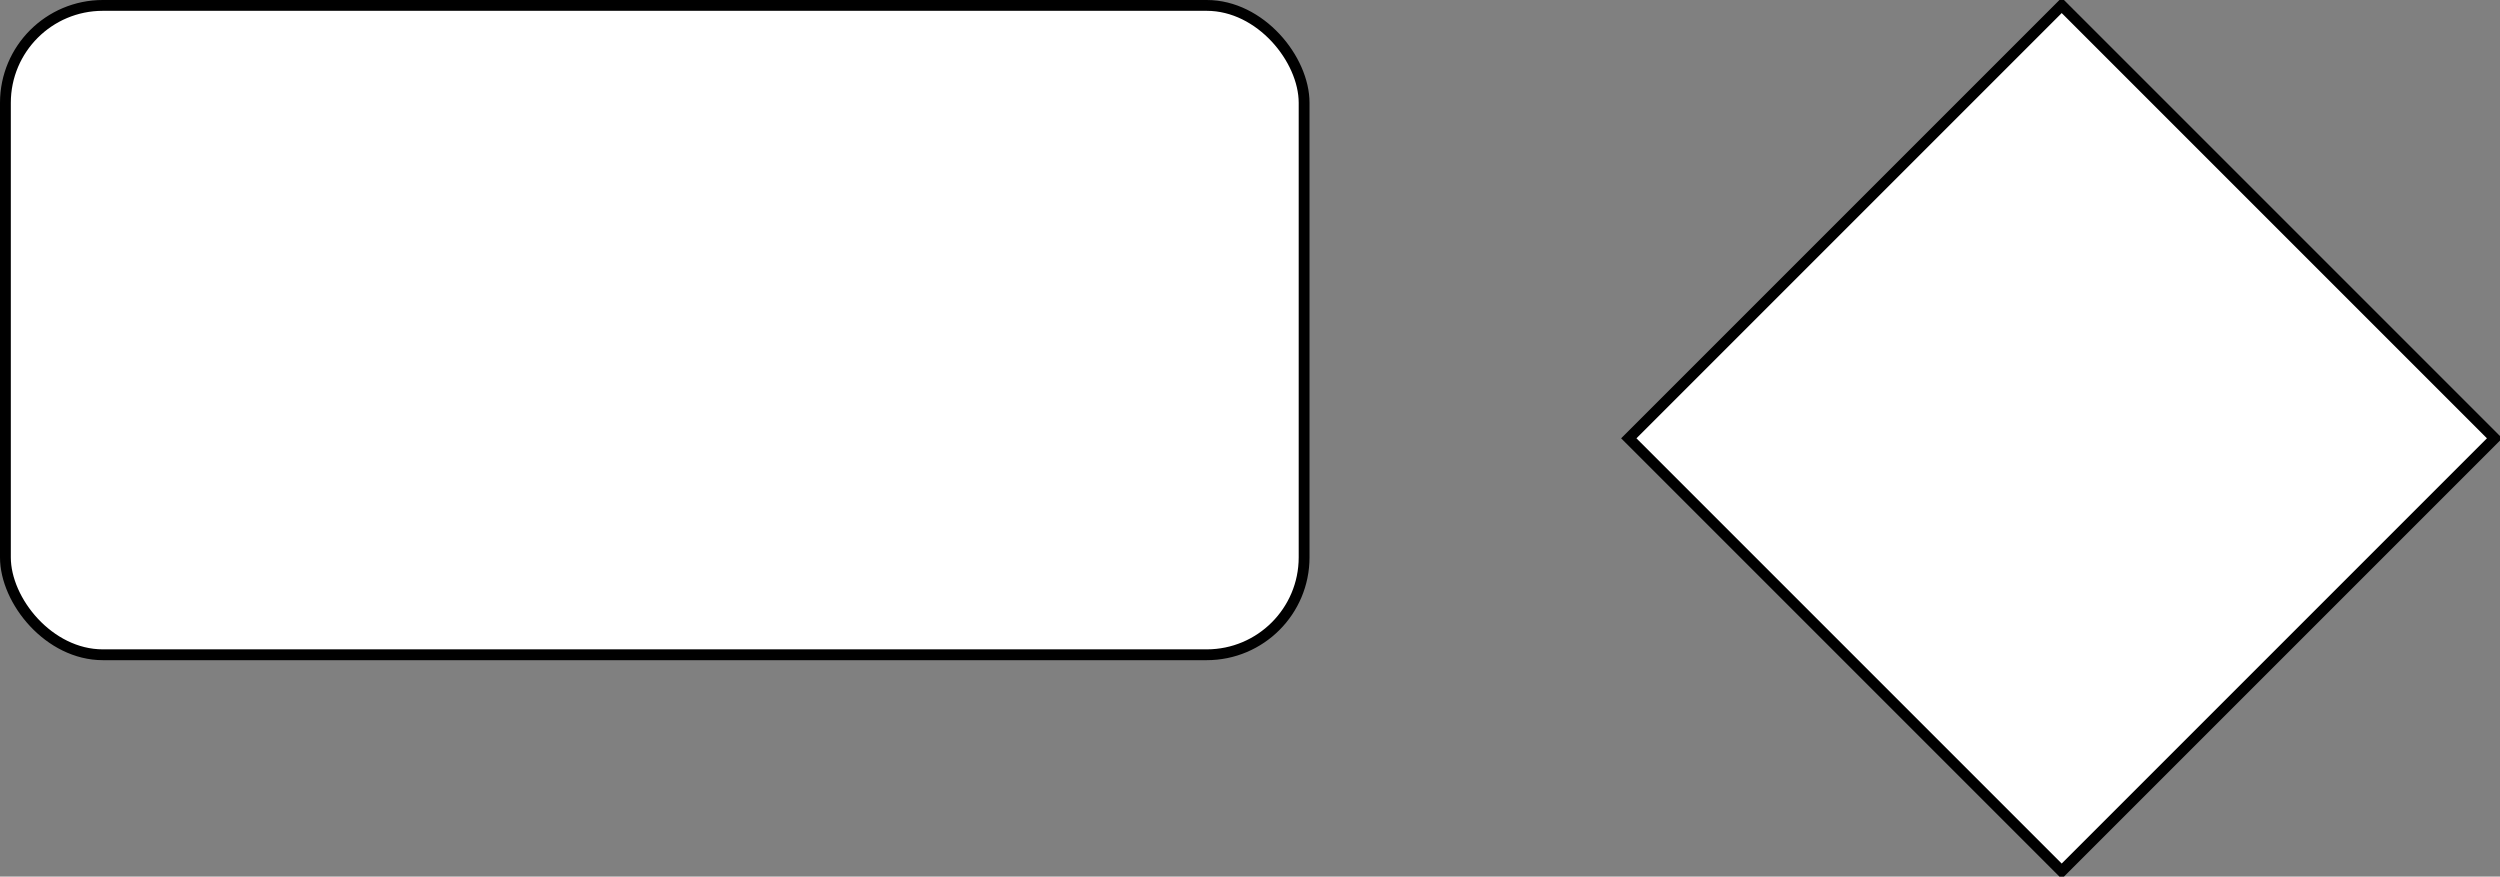 <svg host="65bd71144e" xmlns="http://www.w3.org/2000/svg" xmlns:xlink="http://www.w3.org/1999/xlink" version="1.1" width="231px" height="81px" viewBox="-0.5 -0.5 231 81" content="&lt;mxfile&gt;&lt;diagram id=&quot;Pdfs08a57Hf87FqbB_-n&quot; name=&quot;ページ1&quot;&gt;lZOxcoQgEEC/xl4hMV4bc7k0qSxSE9kIMyAO4qn5+mhYTx29iWkceLvA7gMDmuruYlkl3g0HFZCQdwF9CQh5ONHhO4LeA5LEHhRWco+iGWTyGxCGSBvJoV4lOmOUk9Ua5qYsIXcrxqw17Trty6j1qRUrYAOynKkt/ZDcCU8T8jTzN5CFmE6O4pOPaDYlYye1YNy0C0TPAU2tMc6PdJeCGt1NXvy61zvRW2EWSndkAfELrkw12BvW5fqpWWuaksOYHwX0uRXSQVaxfIy2w+0OTDitMLw9H0u6gnXQLRDWcwGjwdl+SMHoI6rBtxHjtJ1FR5M9sZA85TG82+K28dz+MEAD+zboARvC6M+mPmpi0/aOnLsmSPinimTHRPJ/E8N0fnO/scWPS88/&lt;/diagram&gt;&lt;/mxfile&gt;">
    <rect x="-0.5" y="-0.5" width="231" height="81" fill="#808080" stroke="none"/>
    <defs/>
    <g>
        <rect x="0" y="0" width="120" height="60" rx="9" ry="9" fill="rgb(255, 255, 255)" stroke="rgb(0, 0, 0)" pointer-events="all"/>
        <path d="M 190 0 L 230 40 L 190 80 L 150 40 Z" fill="rgb(255, 255, 255)" stroke="rgb(0, 0, 0)" stroke-miterlimit="10" pointer-events="all"/>
    </g>
</svg>